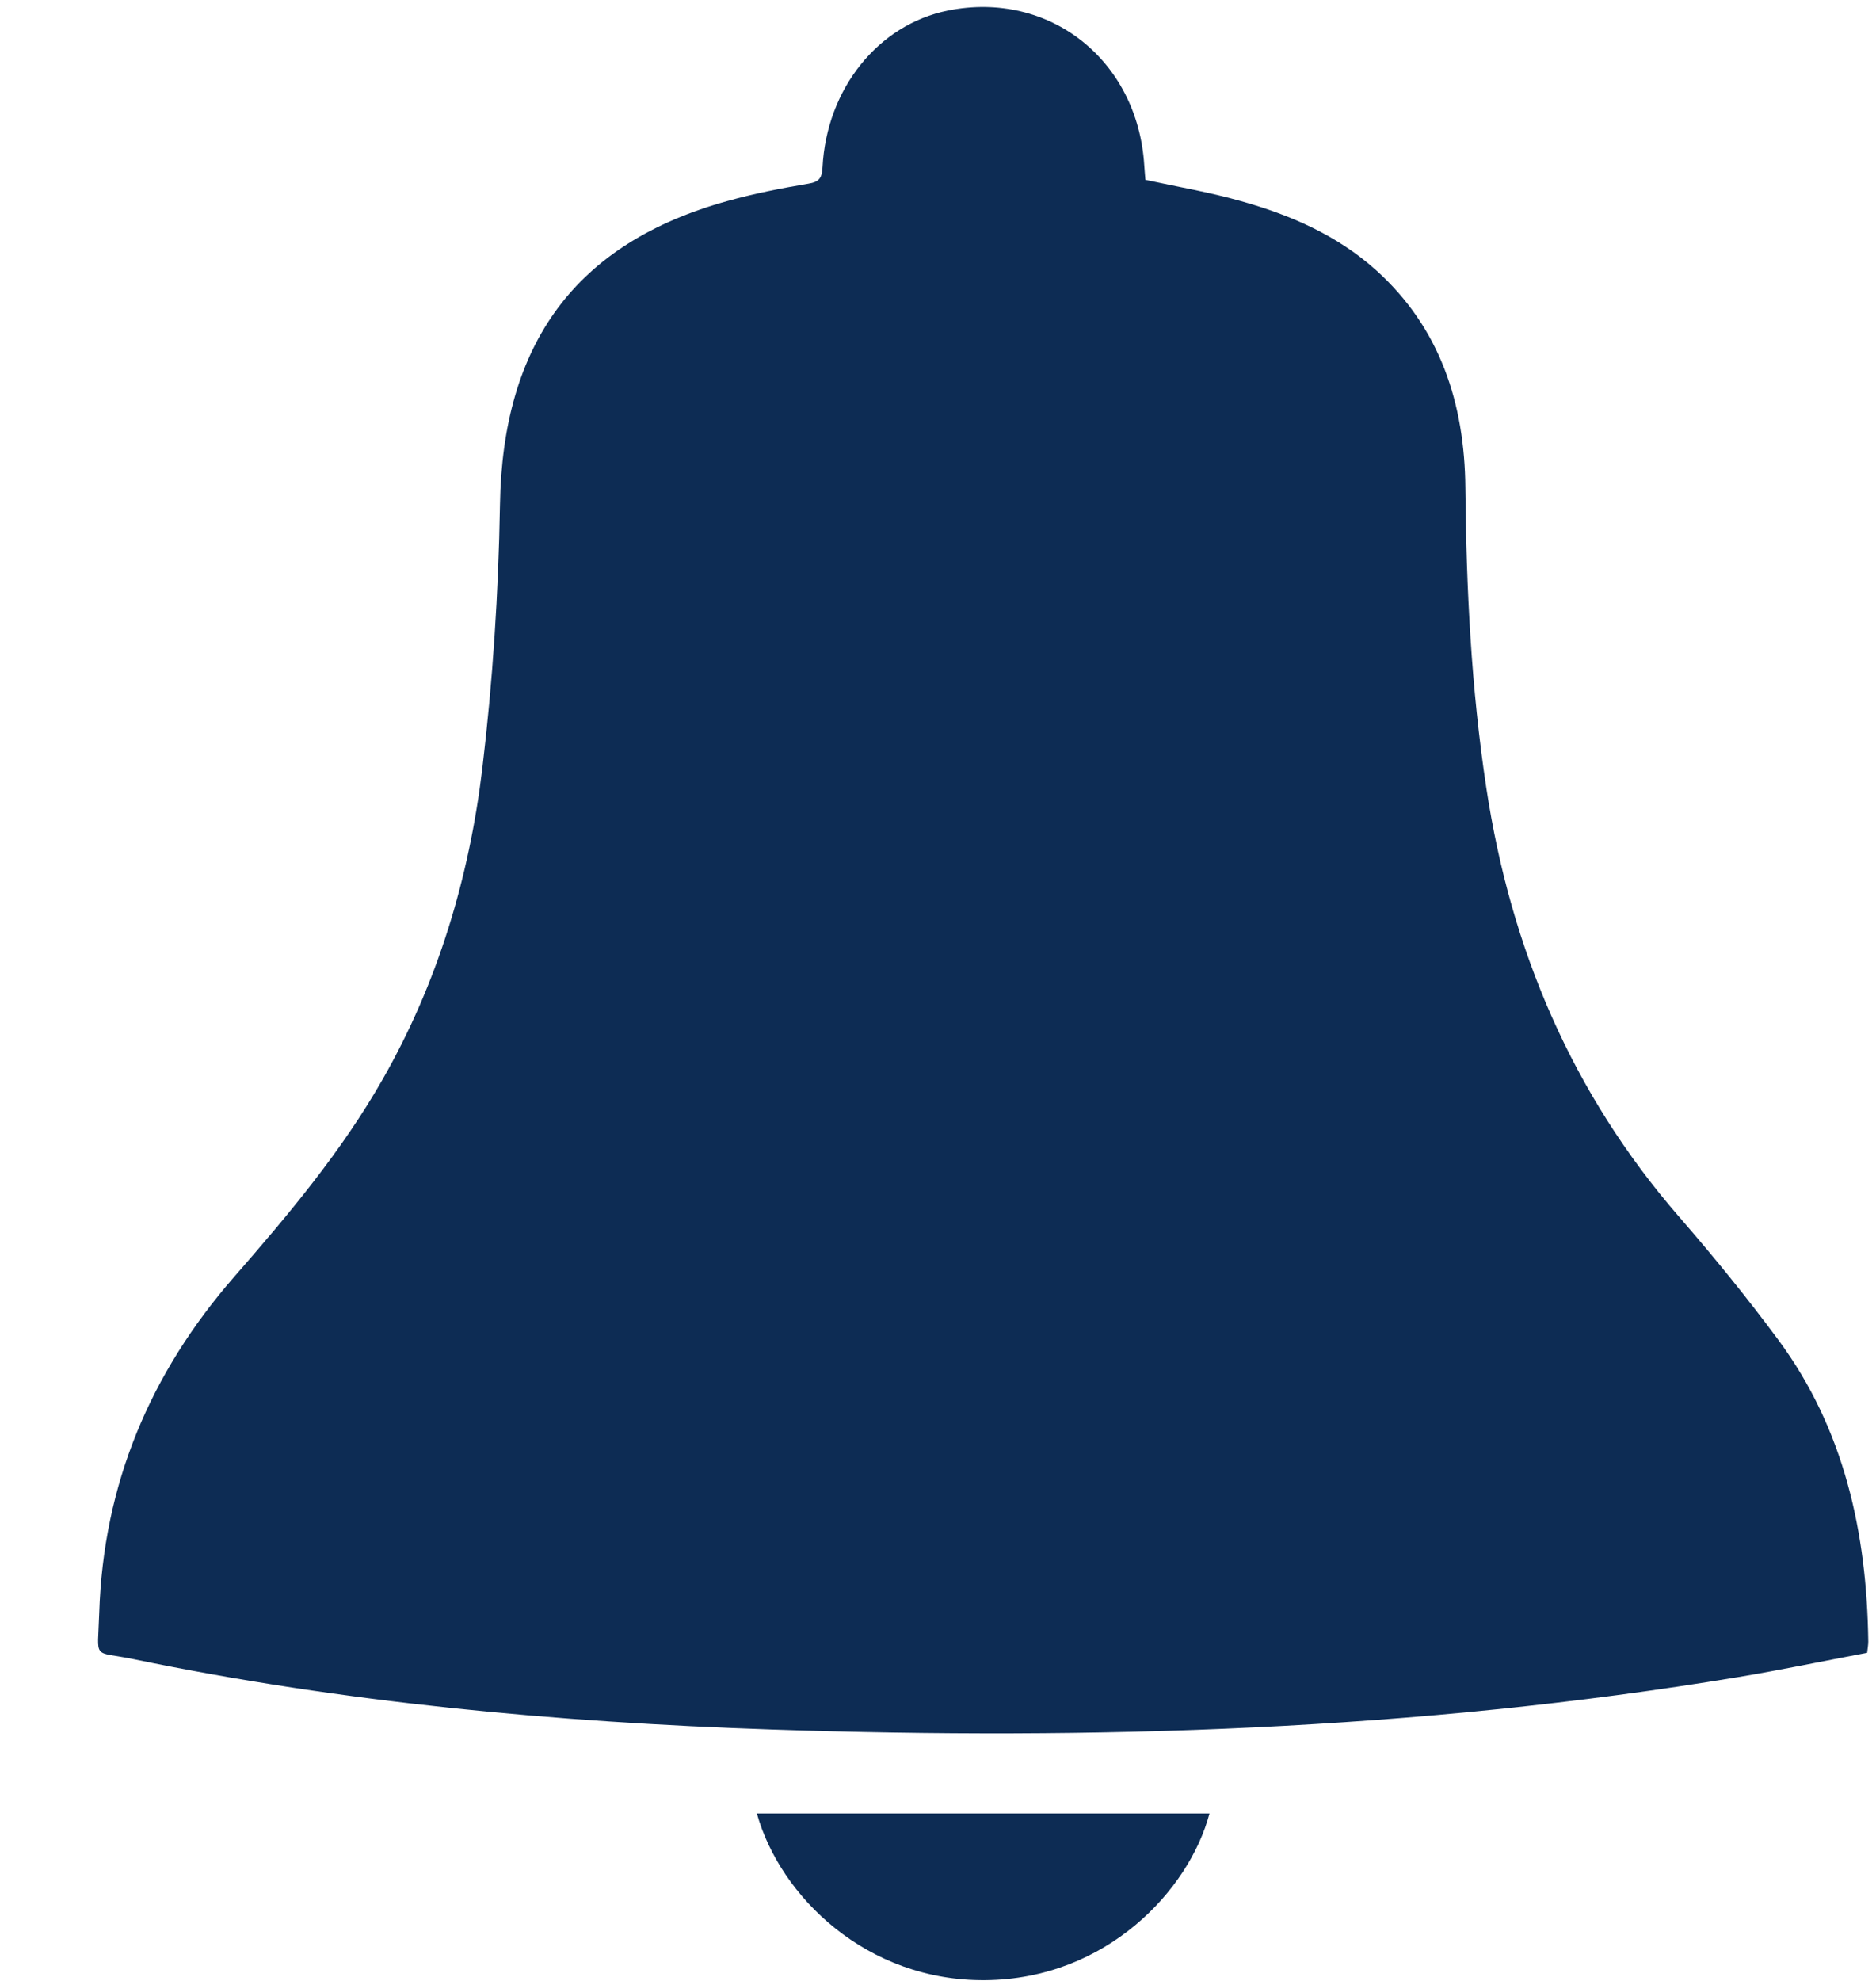 <?xml version="1.0" encoding="UTF-8"?>
<svg width="18px" height="19px" viewBox="0 0 18 19" version="1.1" xmlns="http://www.w3.org/2000/svg" xmlns:xlink="http://www.w3.org/1999/xlink">
    <!-- Generator: Sketch 44.1 (41455) - http://www.bohemiancoding.com/sketch -->
    <title>bell</title>
    <desc>Created with Sketch.</desc>
    <defs></defs>
    <g id="Welcome" stroke="none" stroke-width="1" fill="none" fill-rule="evenodd">
        <g id="first-visit" transform="translate(-1186, -26)" fill="#0D2C54">
            <g id="nav-copy" transform="translate(0, -1)">
                <g id="bell" transform="translate(1186.941, 25)">
                    <g transform="translate(0, 2)">
                        <g id="Group-3" transform="translate(0, 0.061)">
                            <path d="M10.049,1.664 C10.362,1.732 10.667,1.783 10.962,1.867 C11.438,2 11.888,2.194 12.265,2.533 C12.879,3.087 13.112,3.812 13.119,4.617 C13.128,5.582 13.175,6.542 13.32,7.496 C13.555,9.047 14.144,10.428 15.169,11.609 C15.502,11.992 15.823,12.387 16.125,12.795 C16.754,13.648 16.971,14.637 16.985,15.685 C16.985,15.712 16.98,15.74 16.974,15.792 C16.56,15.87 16.146,15.957 15.729,16.026 C12.654,16.535 9.556,16.632 6.451,16.527 C4.401,16.458 2.36,16.27 0.346,15.854 C-0.061,15.77 -0.003,15.873 0.011,15.412 C0.05,14.172 0.501,13.109 1.306,12.186 C1.826,11.59 2.337,10.983 2.733,10.287 C3.26,9.363 3.561,8.358 3.687,7.307 C3.787,6.471 3.842,5.625 3.856,4.782 C3.881,3.236 4.578,2.272 6.039,1.867 C6.293,1.796 6.553,1.745 6.814,1.701 C6.918,1.684 6.945,1.649 6.951,1.544 C6.99,0.789 7.486,0.175 8.155,0.04 C9.126,-0.155 9.975,0.514 10.038,1.524 C10.041,1.573 10.046,1.622 10.049,1.664" id="Fill-1"></path>
                        </g>
                        <path d="M6.321,17.394 L10.664,17.394 C10.469,18.131 9.673,18.984 8.511,18.993 C7.379,19.003 6.546,18.196 6.321,17.394" id="Fill-4"></path>
                    </g>
                </g>
            </g>
        </g>
    </g>
</svg>